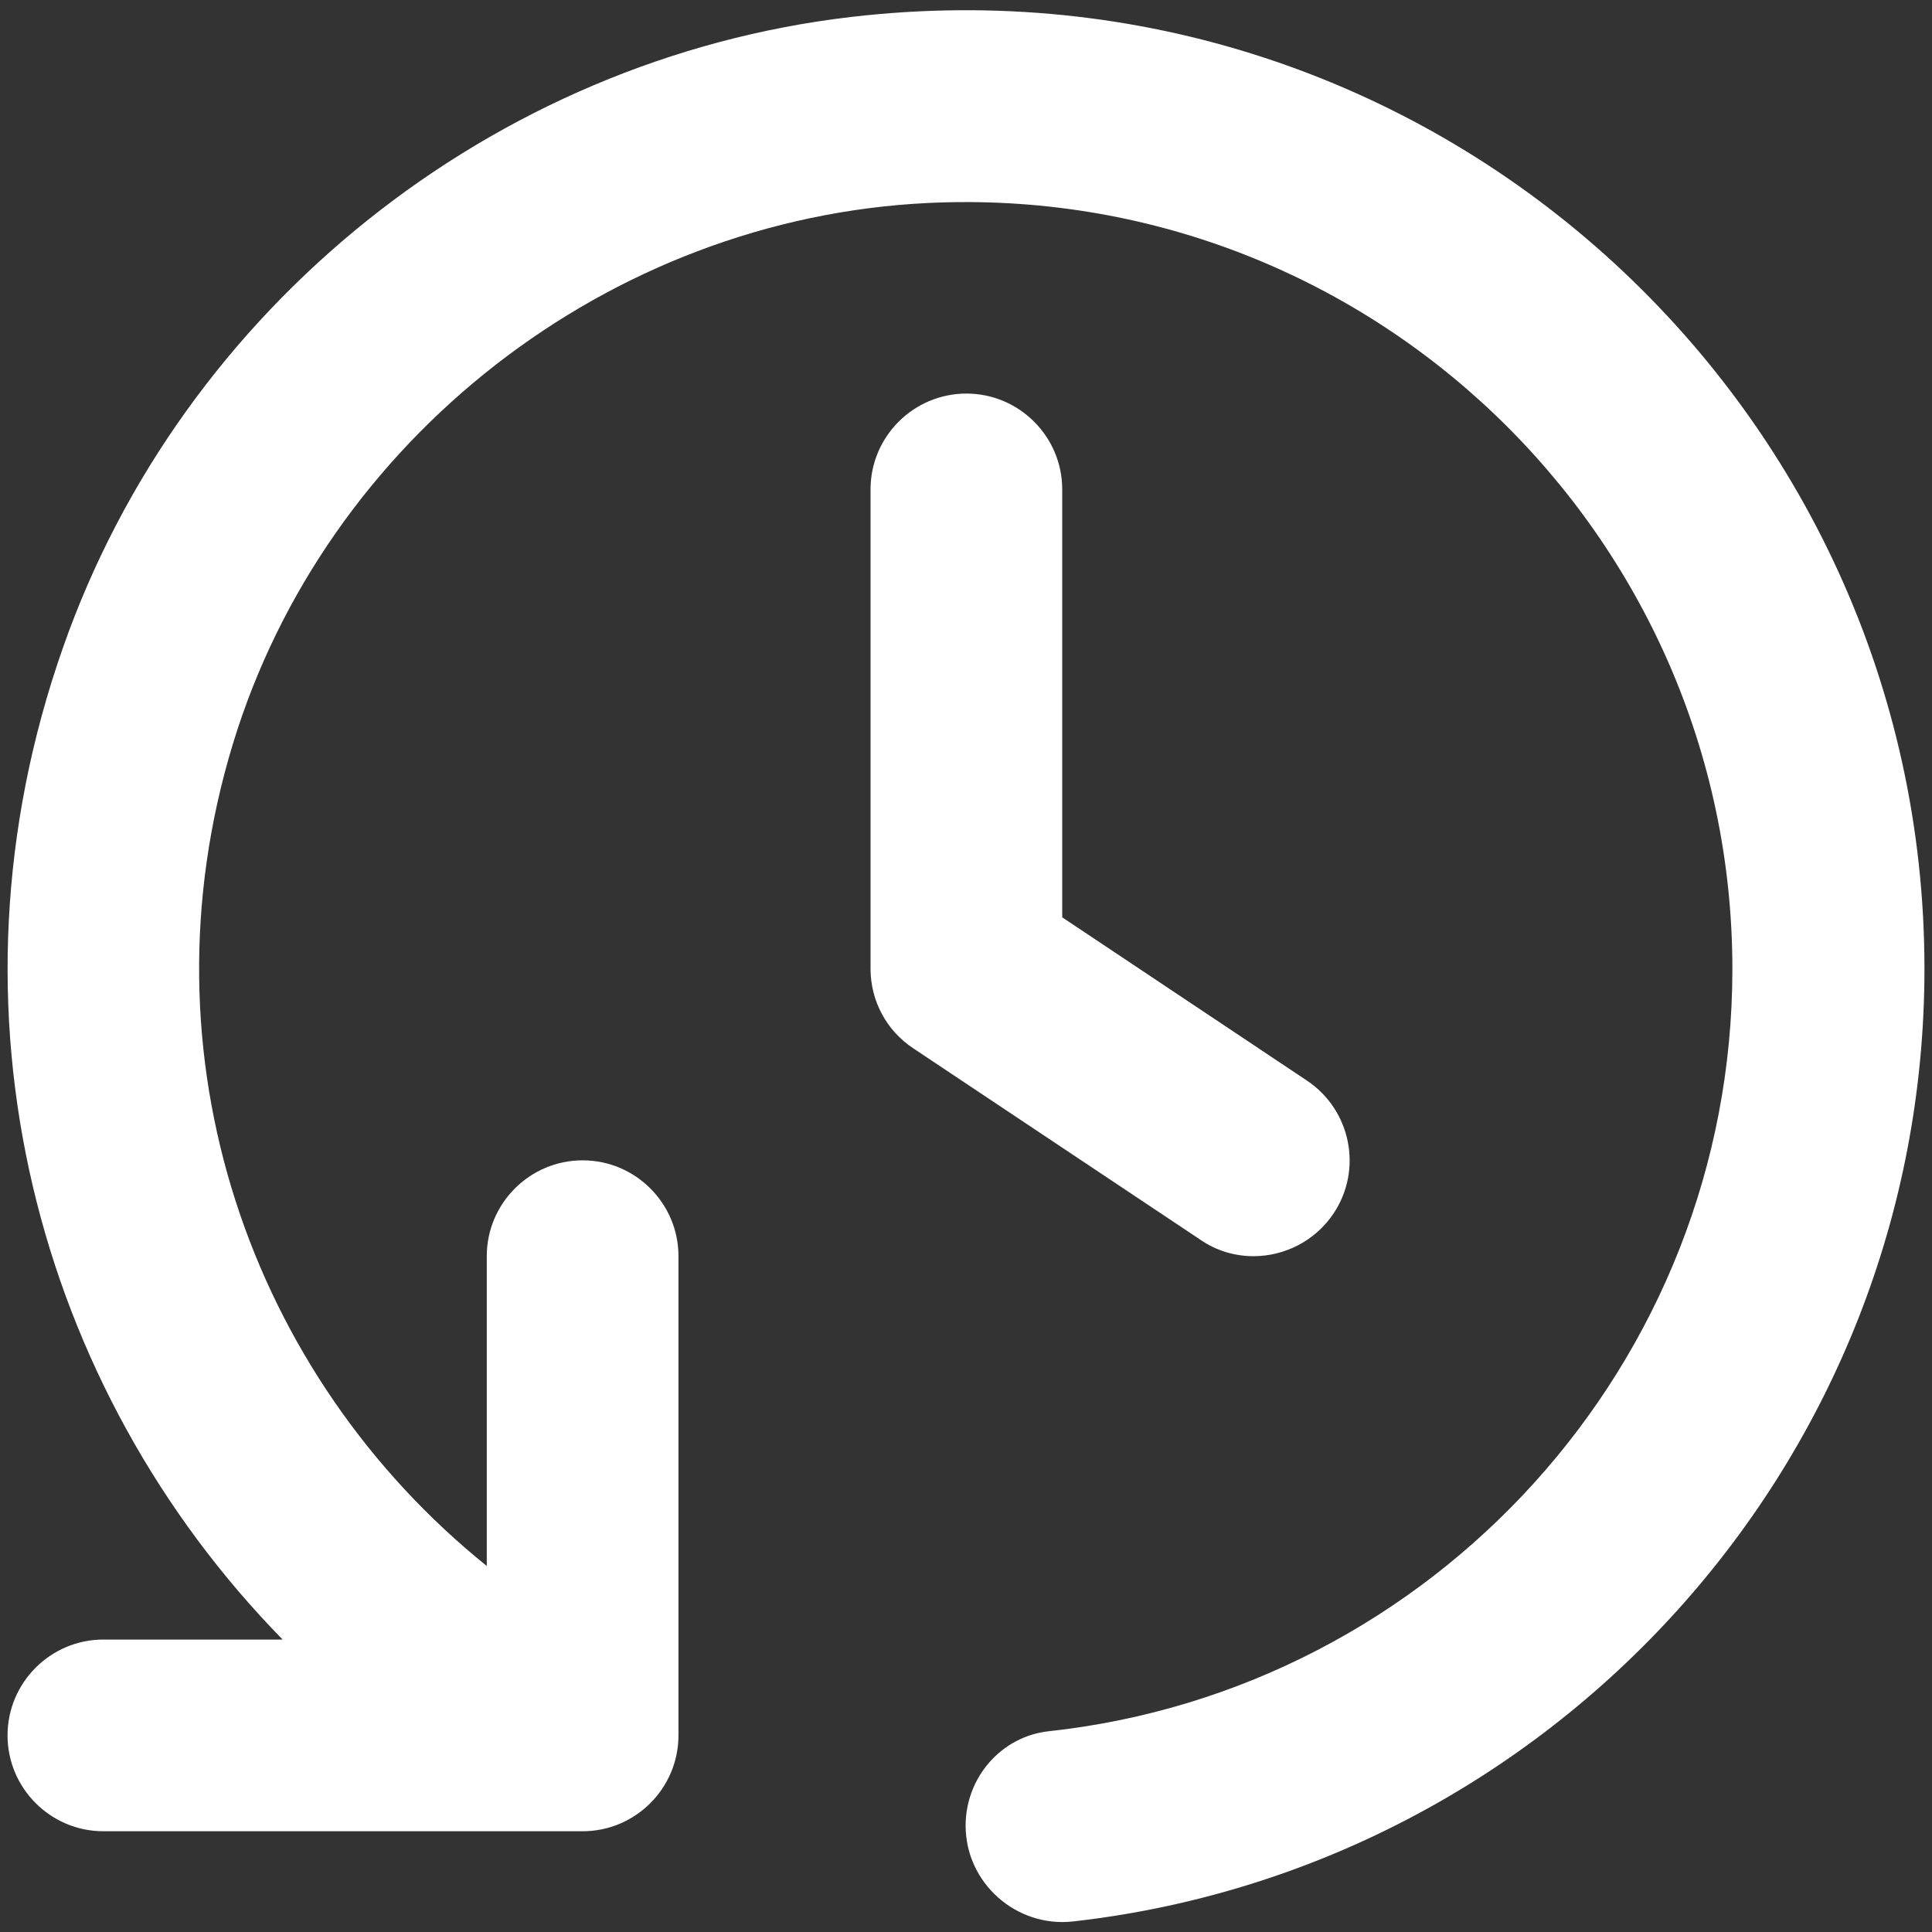 <svg xmlns="http://www.w3.org/2000/svg" version="1.1" xmlns:xlink="http://www.w3.org/1999/xlink" width="16" height="16" x="0" y="0" viewBox="0 0 512 512" style="enable-background:new 0 0 512 512" xml:space="preserve" class=""><rect x="0" y="0" width="512" height="512" fill="#333333" stroke="none"/><g><path d="M332.2 332.9c8.2 0 16.3-4 21.2-11.3 7.8-11.7 4.6-27.4-7-35.2l-64.9-43.3V129.7c0-14-11.4-25.4-25.4-25.4s-25.4 11.4-25.4 25.4v127c0 8.5 4.2 16.4 11.3 21.1l76.2 50.8c4.2 2.9 9.1 4.3 14 4.3z" fill="#ffffff" opacity="1" data-original="#ffffff" class=""></path><path d="M225.5 4.5C130.6 15.6 48.3 81.4 16.7 171.6-17.2 268 9.8 368 74.9 434.5H27.4c-14 0-25.4 11.4-25.4 25.4s11.4 25.4 25.4 25.4h127c14 0 25.4-11.4 25.4-25.4v-127c0-14-11.4-25.4-25.4-25.4S129 318.9 129 332.9V415c-62.6-50.4-92.5-135-67.3-217.8 24.6-80.9 99.7-139.3 184.1-143.4 116.6-5.7 213.3 87.6 213.3 203 0 104.6-79.5 191-181.2 202-12.6 1.4-22 12.3-22 25 0 15.2 13.4 27.1 28.5 25.4C411.2 494.9 510 387.1 510 256.7 510 106.6 379.2-13.5 225.5 4.5z" fill="#ffffff" opacity="1" data-original="#ffffff" class=""></path></g></svg>